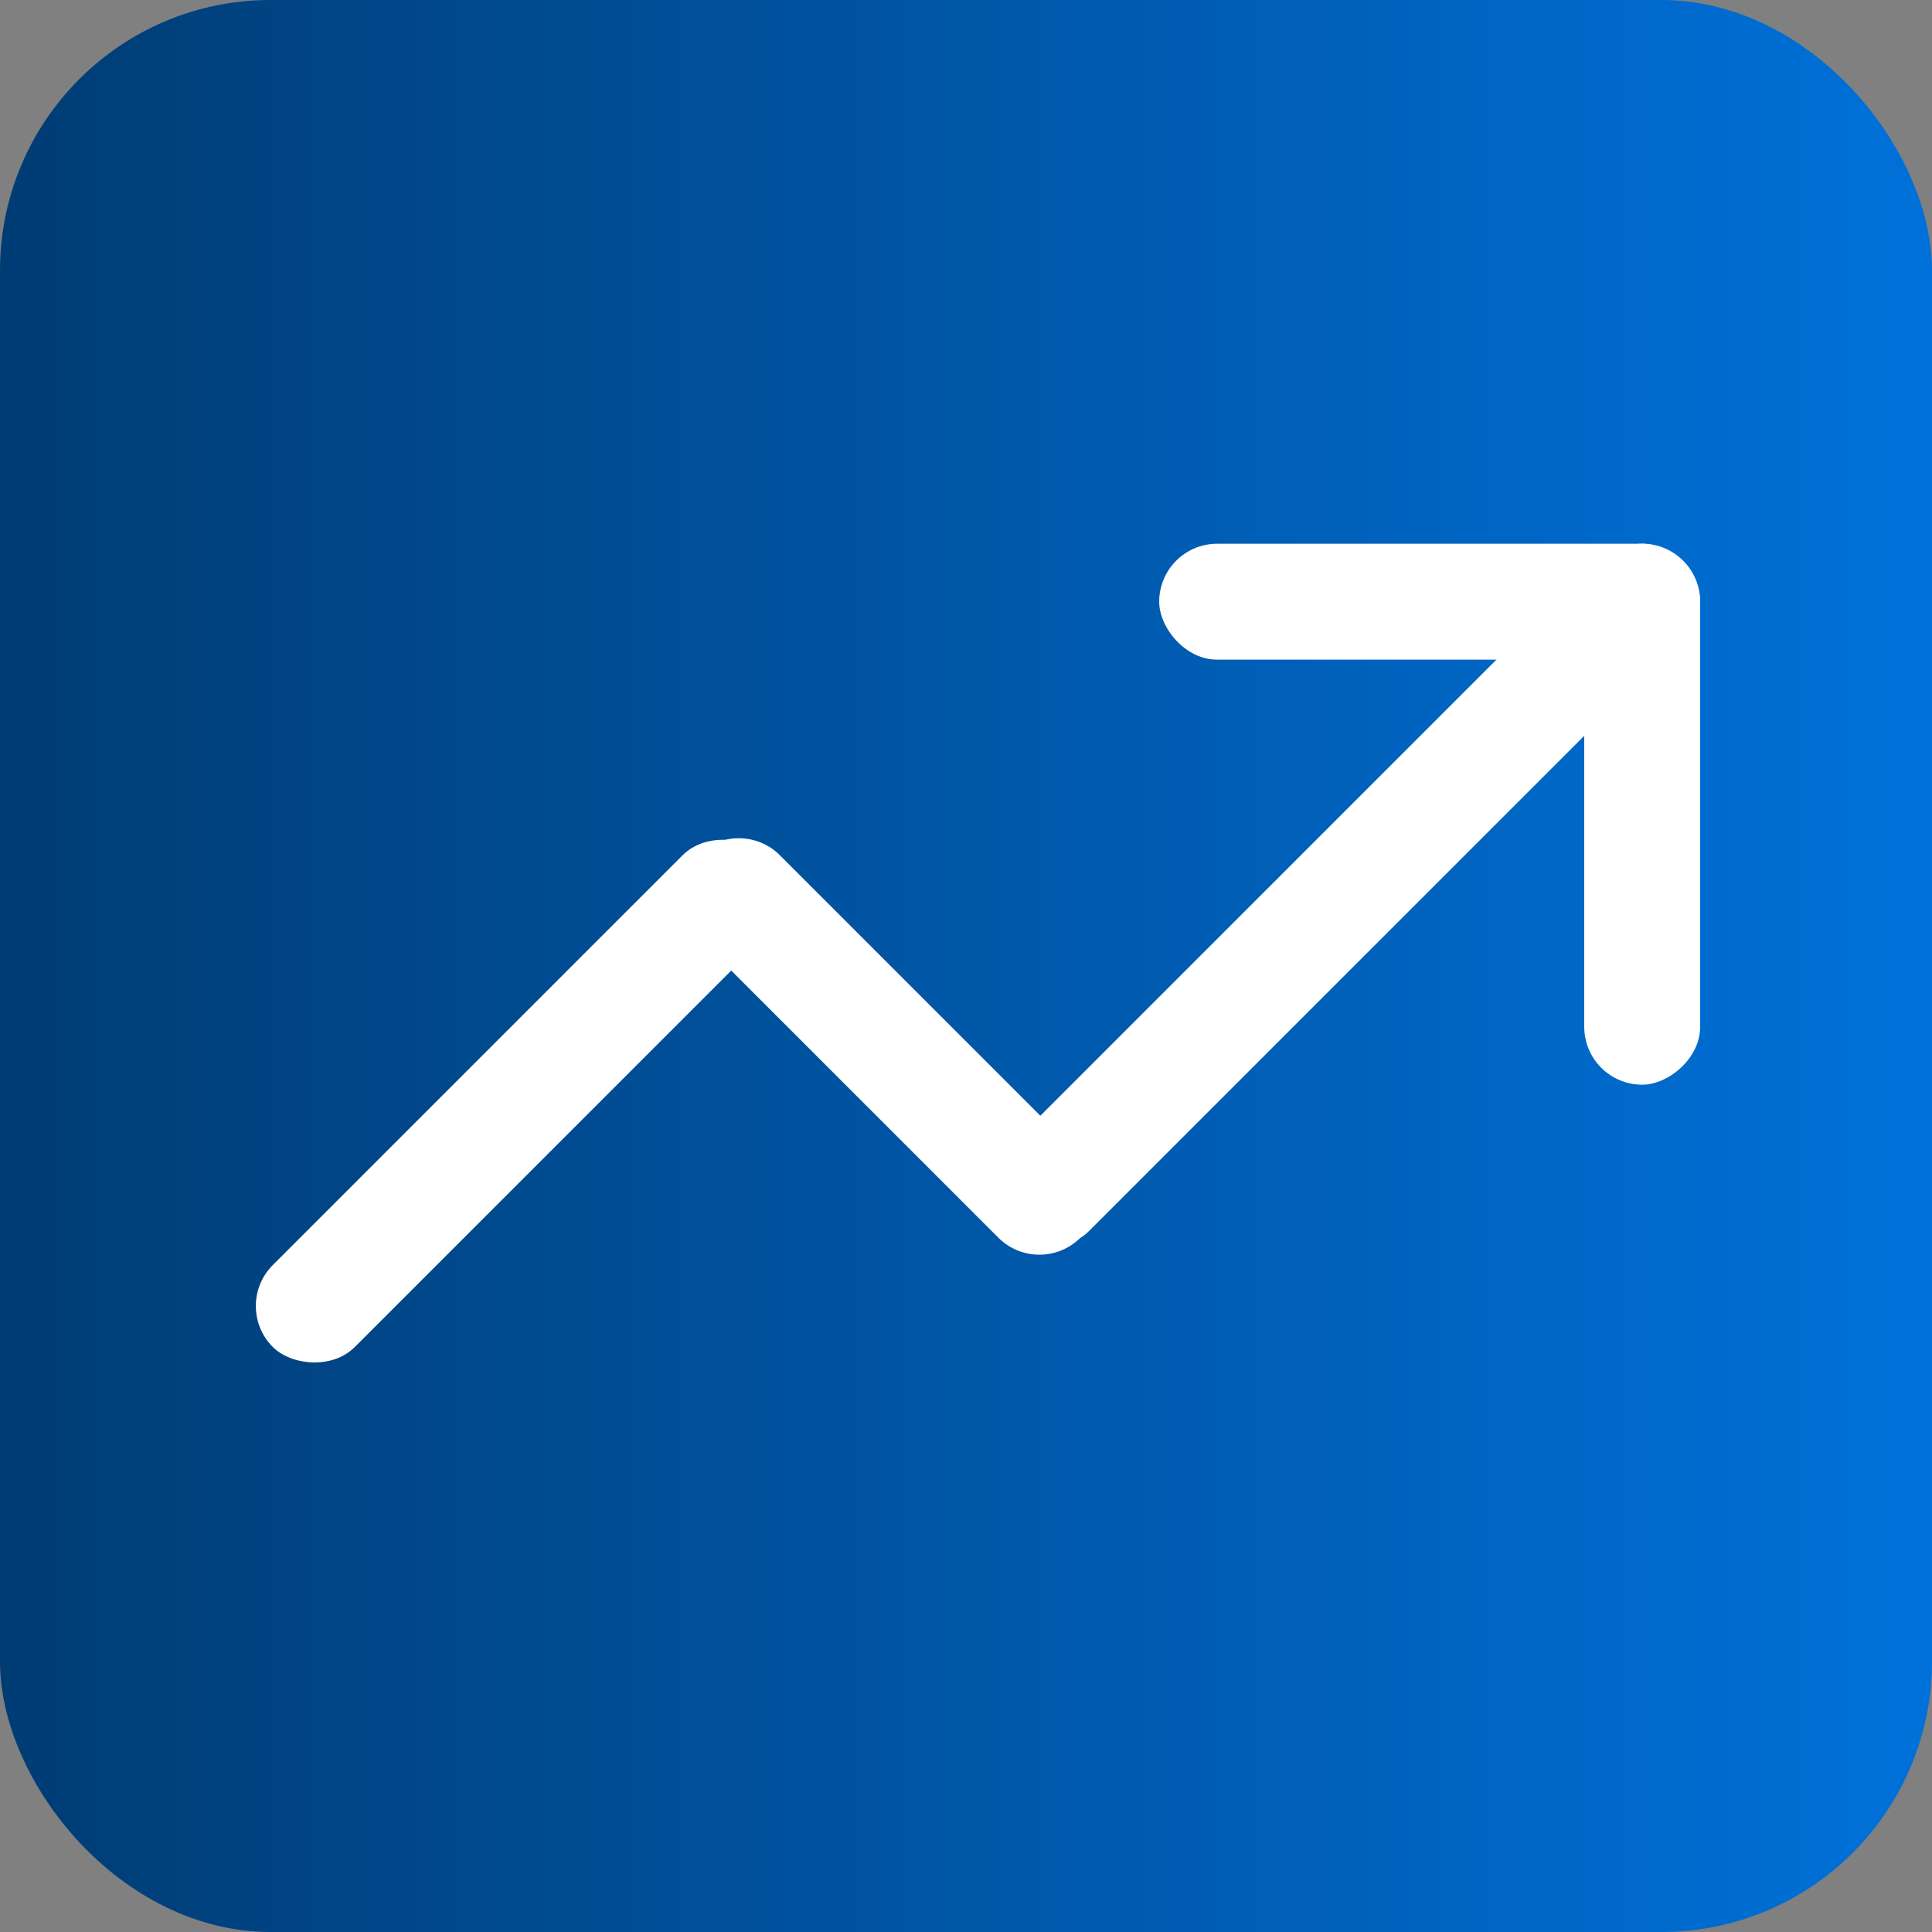 <svg width="50" height="50" viewBox="0 0 50 50" fill="none" xmlns="http://www.w3.org/2000/svg">
<rect x="0" y="0" width="50" height="50" fill="#808080" stroke="none"/>
<g clip-path="url(#clip0_1648_2)">
<rect width="50" height="50" rx="7" fill="url(#paint0_linear_1648_2)"/>
<rect x="6" y="33.8" width="18" height="3" rx="1.5" transform="rotate(-45 6 33.8)" fill="white"/>
<rect x="30" y="14.072" width="14" height="3" rx="1.5" fill="white"/>
<rect x="41" y="28.072" width="14" height="3" rx="1.5" transform="rotate(-90 41 28.072)" fill="white"/>
<rect x="25" y="30.8" width="23.759" height="3" rx="1.5" transform="rotate(-45 25 30.8)" fill="white"/>
<rect x="19.121" y="21.072" width="14" height="3" rx="1.5" transform="rotate(45 19.121 21.072)" fill="white"/>
</g>
<defs>
<linearGradient id="paint0_linear_1648_2" x1="0" y1="25" x2="50" y2="25" gradientUnits="userSpaceOnUse">
<stop stop-color="#003C74"/>
<stop offset="1" stop-color="#0071DA"/>
</linearGradient>
<clipPath id="clip0_1648_2">
<rect width="50" height="50" fill="white"/>
</clipPath>
</defs>
</svg>
